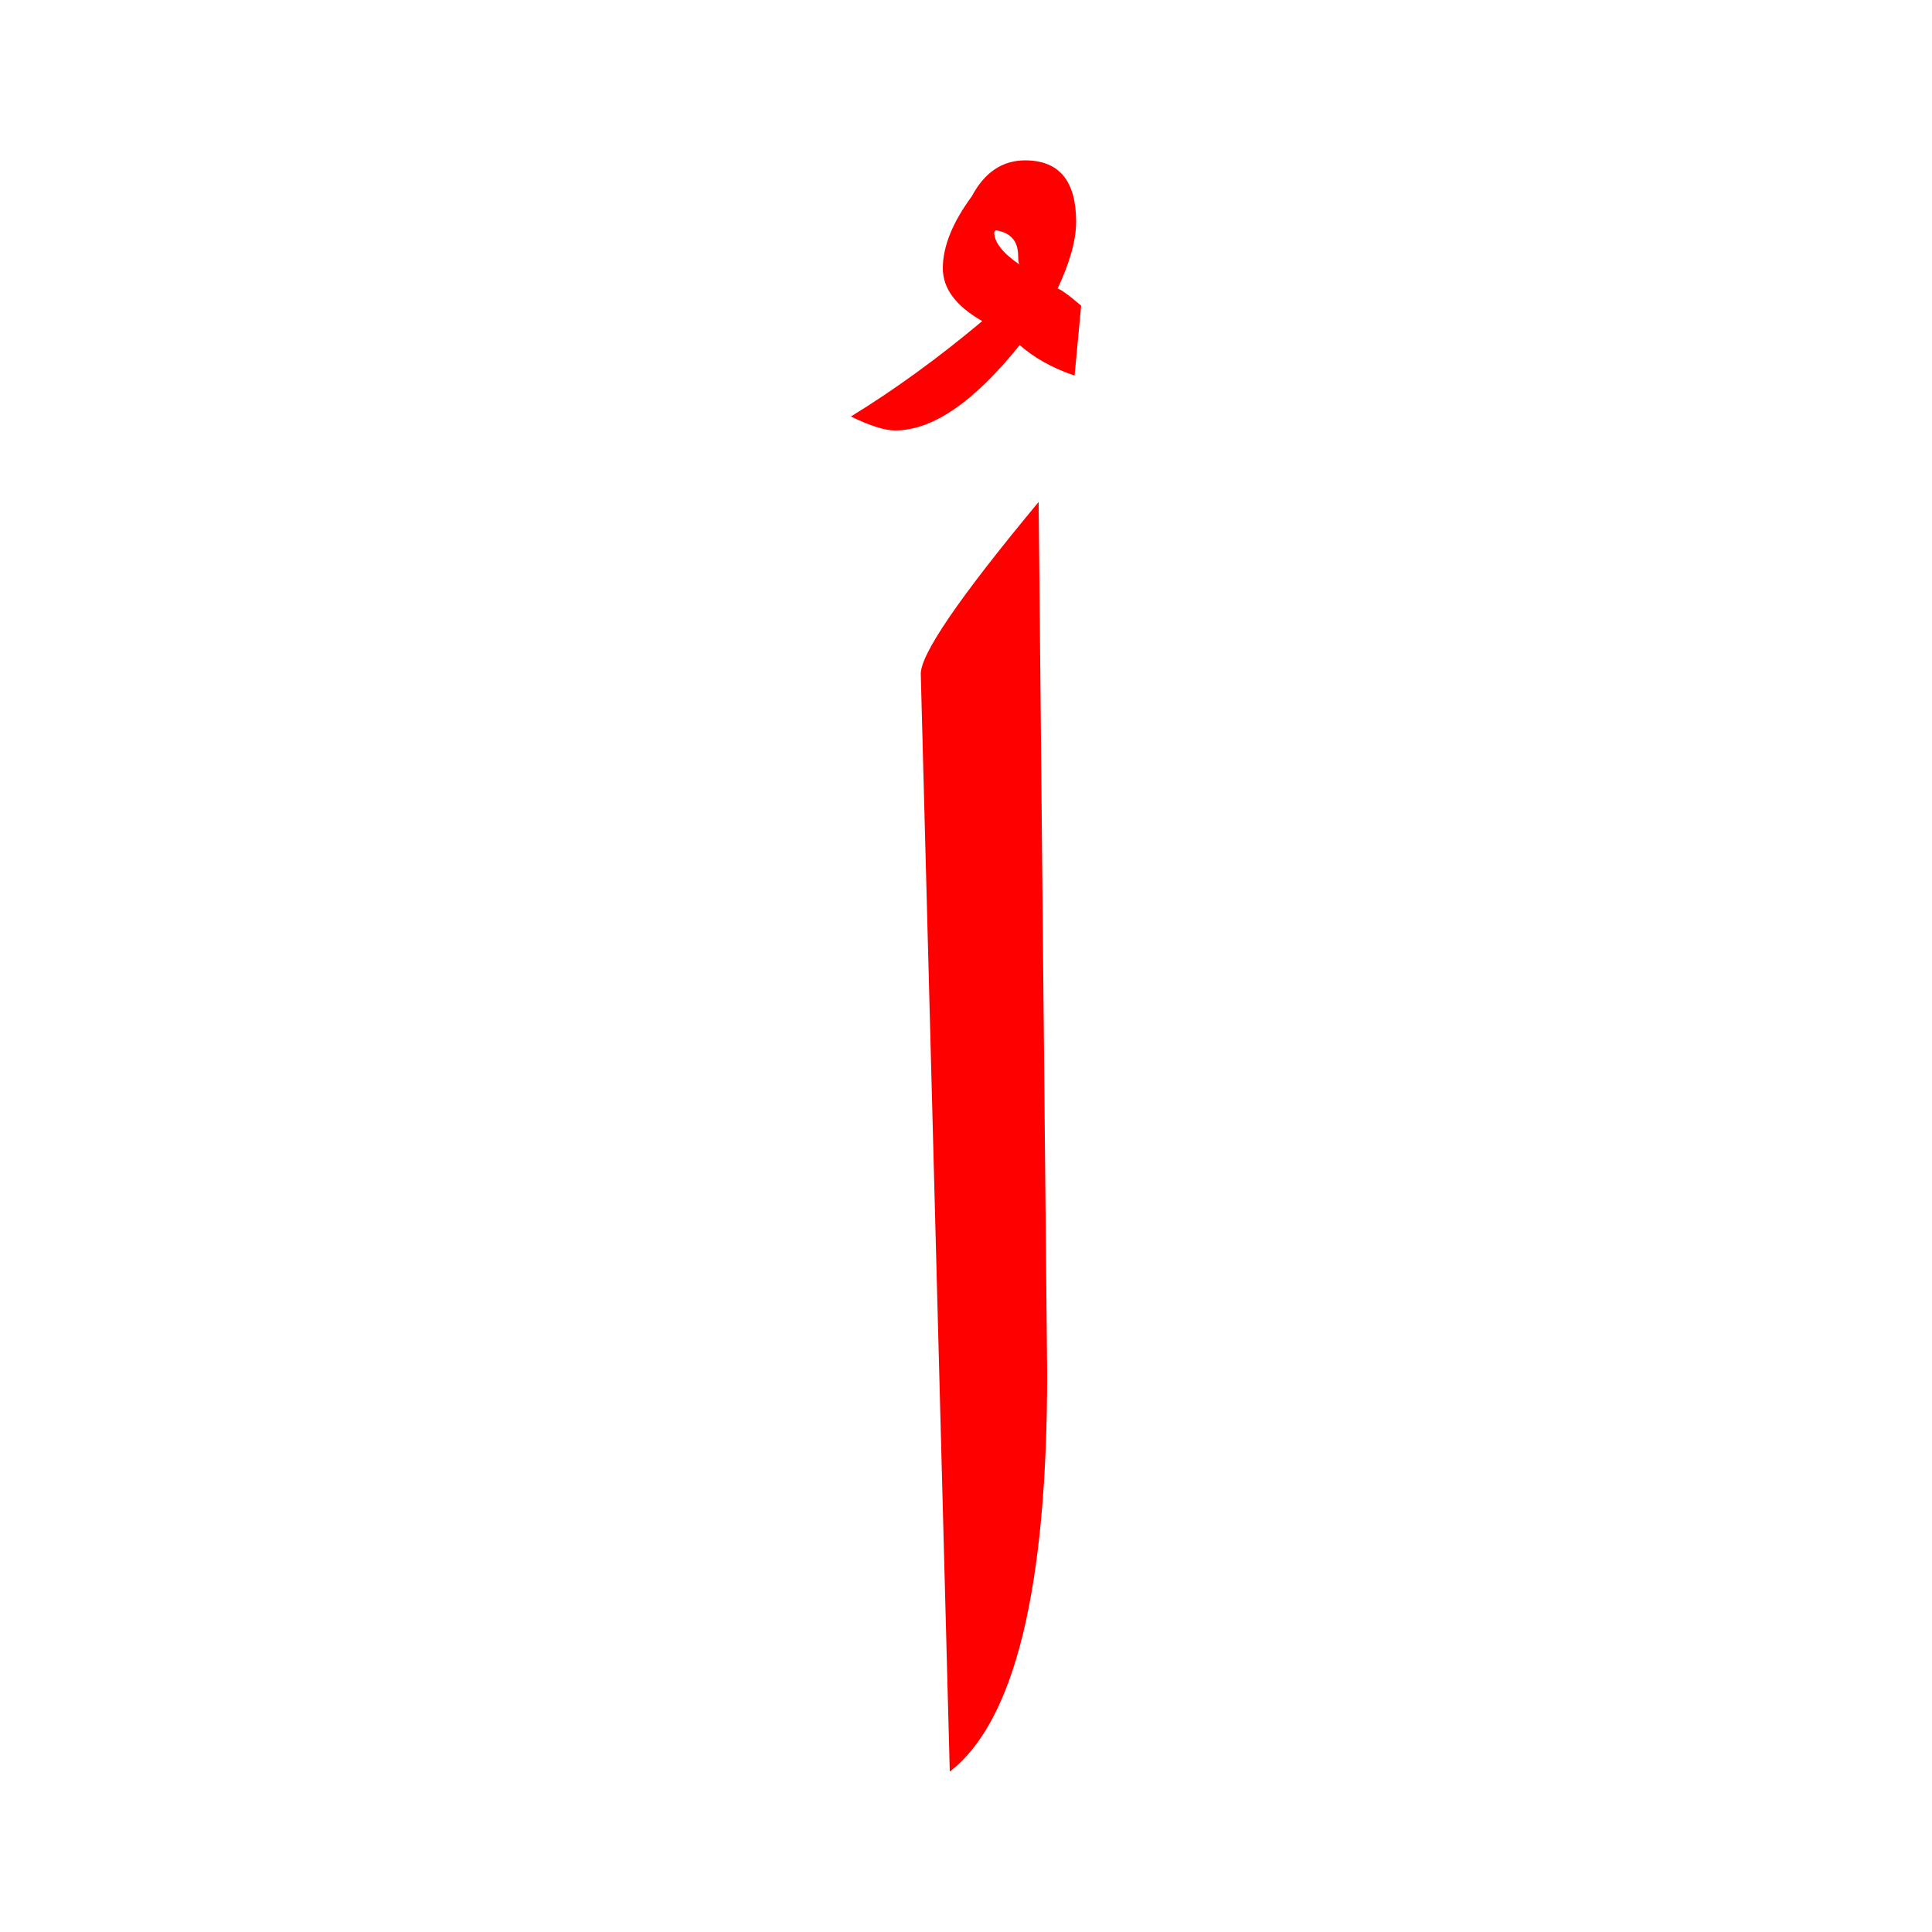 <?xml version="1.0" encoding="UTF-8" standalone="no"?><!DOCTYPE svg PUBLIC "-//W3C//DTD SVG 1.1//EN" "http://www.w3.org/Graphics/SVG/1.1/DTD/svg11.dtd"><svg width="100%" height="100%" viewBox="0 0 5 5" version="1.1" xmlns="http://www.w3.org/2000/svg" xmlns:xlink="http://www.w3.org/1999/xlink" xml:space="preserve" xmlns:serif="http://www.serif.com/" style="fill-rule:evenodd;clip-rule:evenodd;stroke-linejoin:round;stroke-miterlimit:2;"><path d="M2.71,3.555l-0.022,-2.256c-0.206,0.248 -0.308,0.397 -0.305,0.447l0.075,2.839c0.168,-0.13 0.252,-0.473 0.252,-1.03Zm-0.057,-3.14c-0.059,0 -0.105,0.031 -0.138,0.093c-0.05,0.068 -0.075,0.13 -0.075,0.186c0,0.053 0.034,0.098 0.102,0.137c-0.112,0.094 -0.226,0.177 -0.34,0.247c0.05,0.024 0.088,0.036 0.114,0.036c0.098,0 0.205,-0.074 0.323,-0.221c0.036,0.032 0.083,0.059 0.142,0.079l0.017,-0.181c-0.035,-0.03 -0.056,-0.044 -0.061,-0.044c0.032,-0.068 0.048,-0.126 0.048,-0.173c0,-0.106 -0.044,-0.159 -0.132,-0.159Zm-0.018,0.248c0,0.011 0.001,0.019 0.004,0.022c-0.044,-0.03 -0.066,-0.058 -0.066,-0.084l0.004,-0.005c0.039,0.006 0.058,0.028 0.058,0.067Z" style="fill:#f00;fill-rule:nonzero;"/></svg>